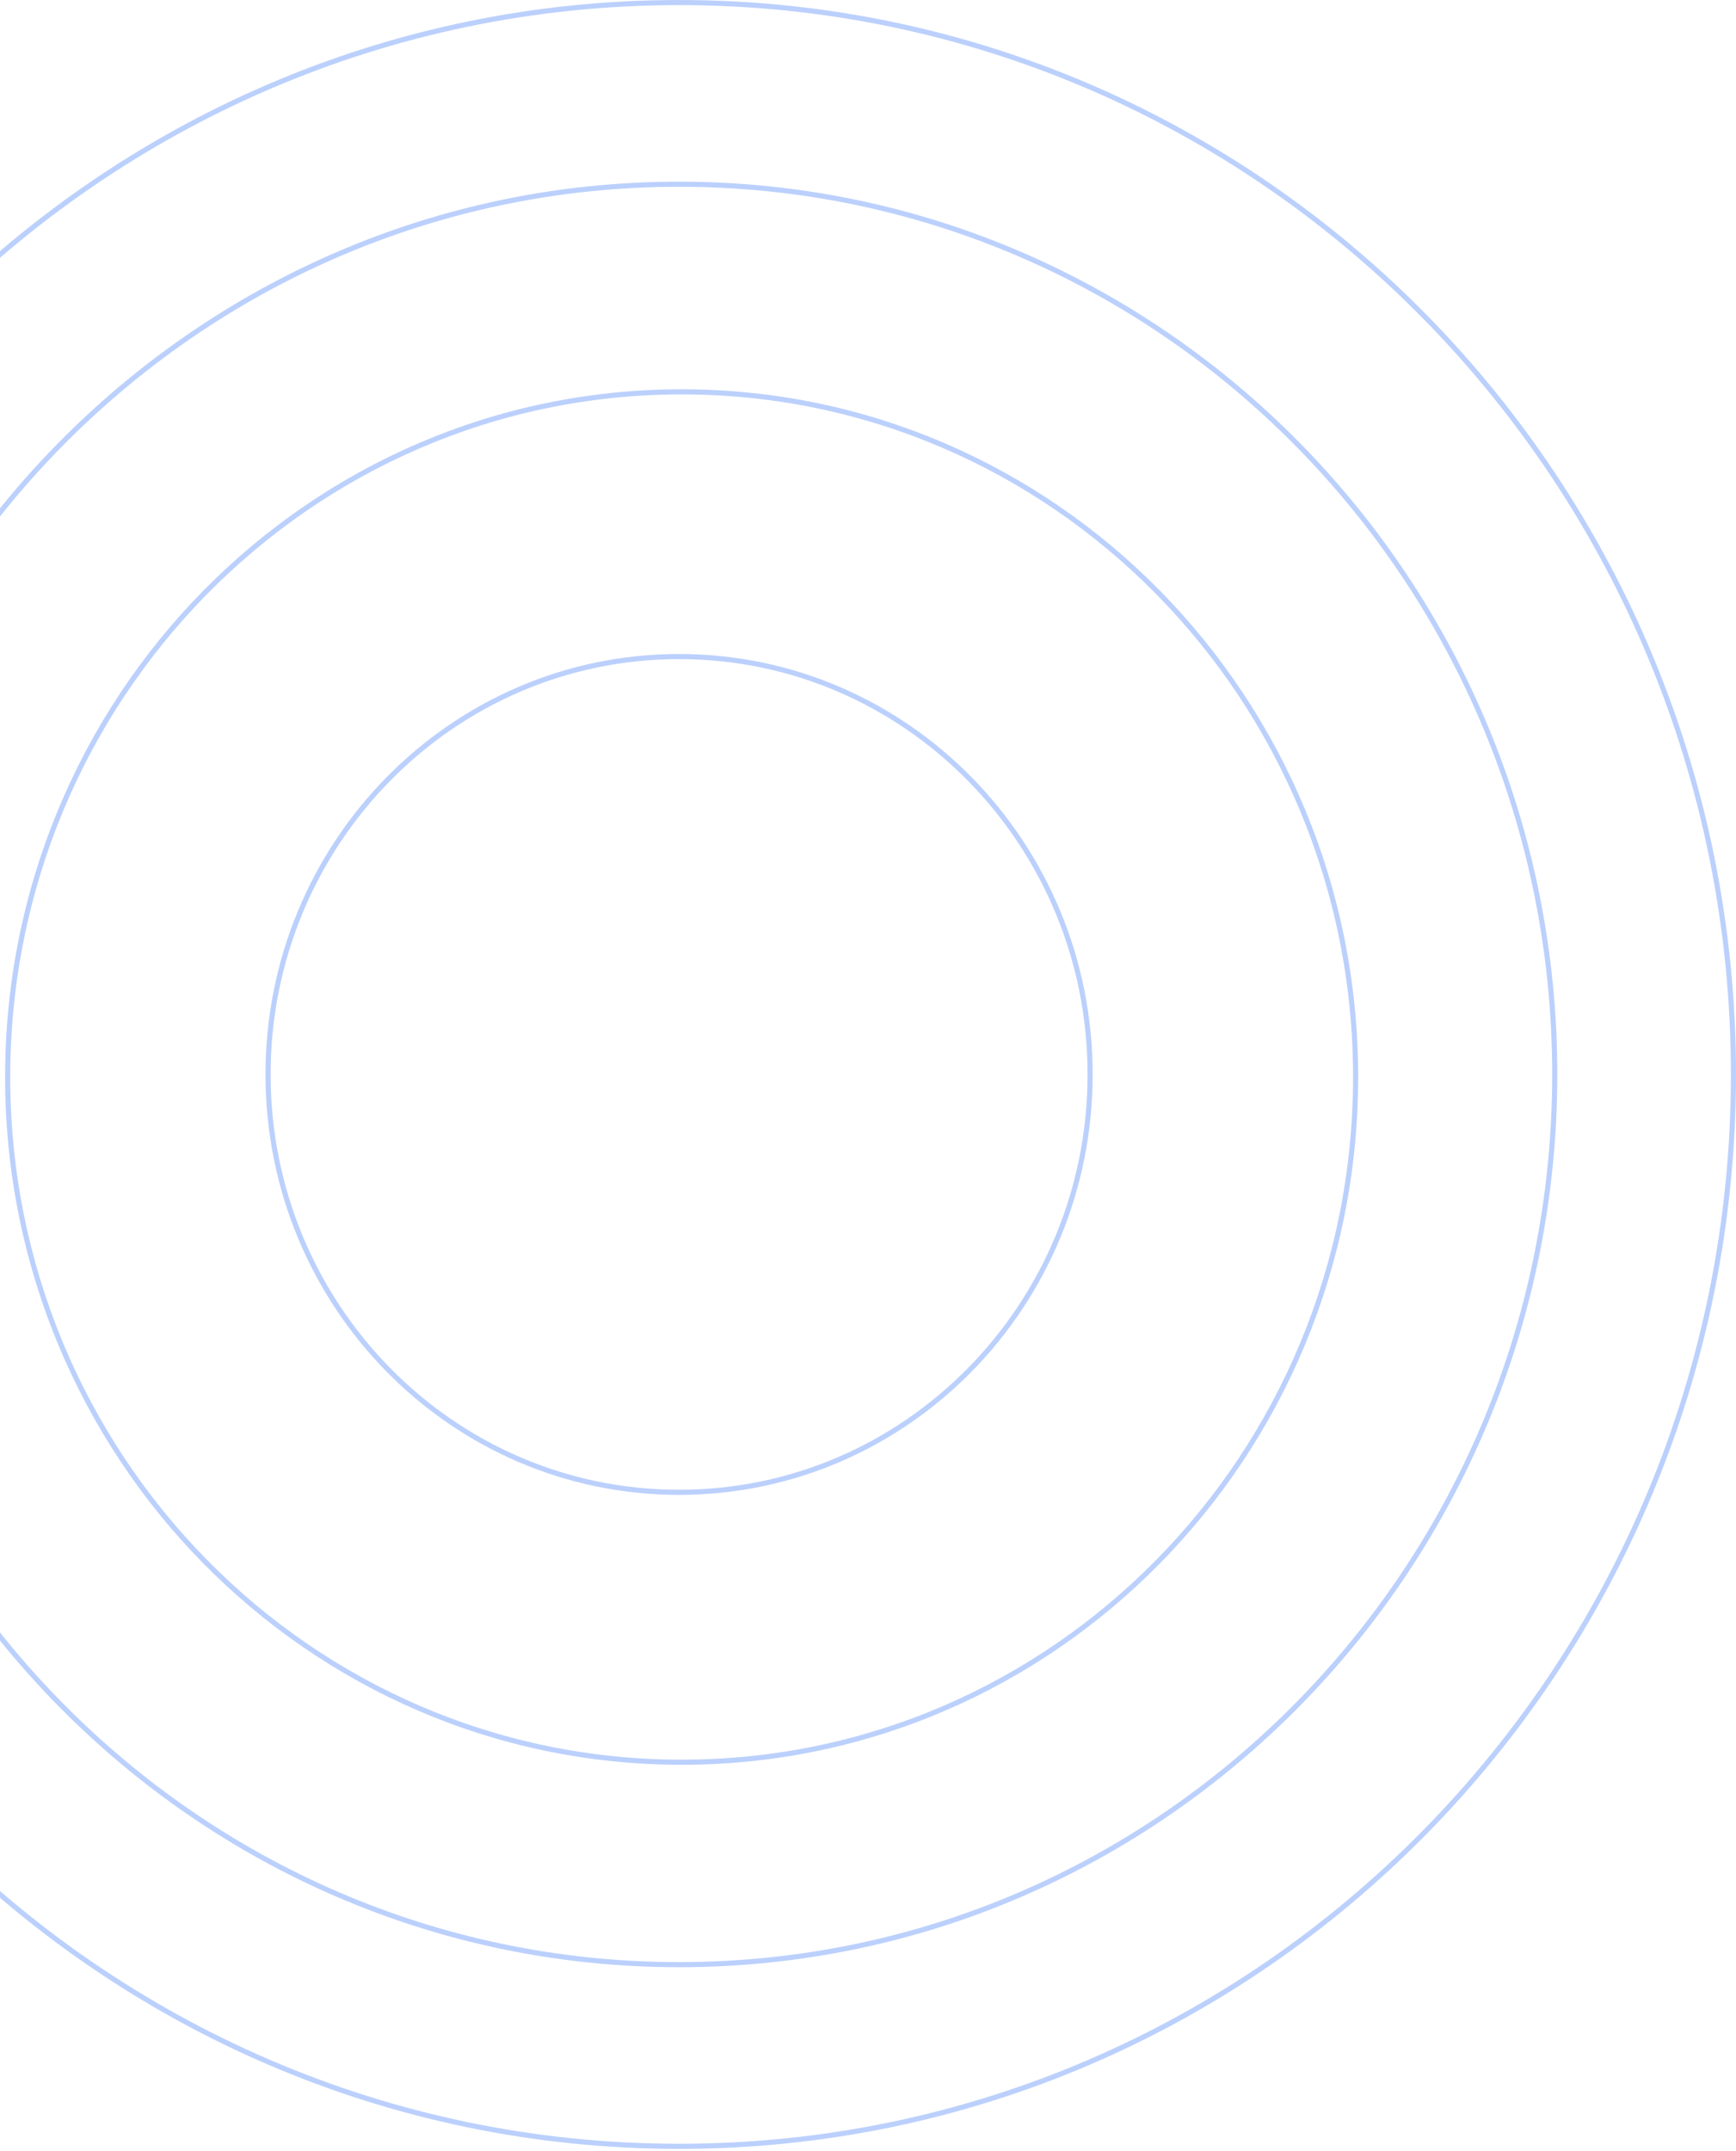 <svg width="340" height="421" viewBox="0 0 340 421" fill="none" xmlns="http://www.w3.org/2000/svg">
<path d="M213.5 210.321C213.5 255.505 177.451 292.12 133 292.12C88.549 292.12 52.5 255.505 52.5 210.321C52.5 165.137 88.549 128.521 133 128.521C177.451 128.521 213.5 165.137 213.5 210.321Z" stroke="#BBD0FC"/>
<path d="M265.5 210.829C265.5 284.912 206.394 344.955 133.5 344.955C60.606 344.955 1.5 284.912 1.5 210.829C1.5 136.746 60.606 76.703 133.5 76.703C206.394 76.703 265.5 136.746 265.5 210.829Z" stroke="#BBD0FC"/>
<path d="M304.5 210.321C304.5 306.569 227.709 384.58 133 384.58C38.291 384.58 -38.5 306.569 -38.5 210.321C-38.5 114.073 38.291 36.062 133 36.062C227.709 36.062 304.5 114.073 304.5 210.321Z" stroke="#BBD0FC"/>
<path d="M339.5 210.321C339.5 326.209 247.039 420.142 133 420.142C18.961 420.142 -73.5 326.209 -73.5 210.321C-73.5 94.433 18.961 0.5 133 0.5C247.039 0.5 339.5 94.433 339.5 210.321Z" stroke="#BBD0FC"/>
</svg>
